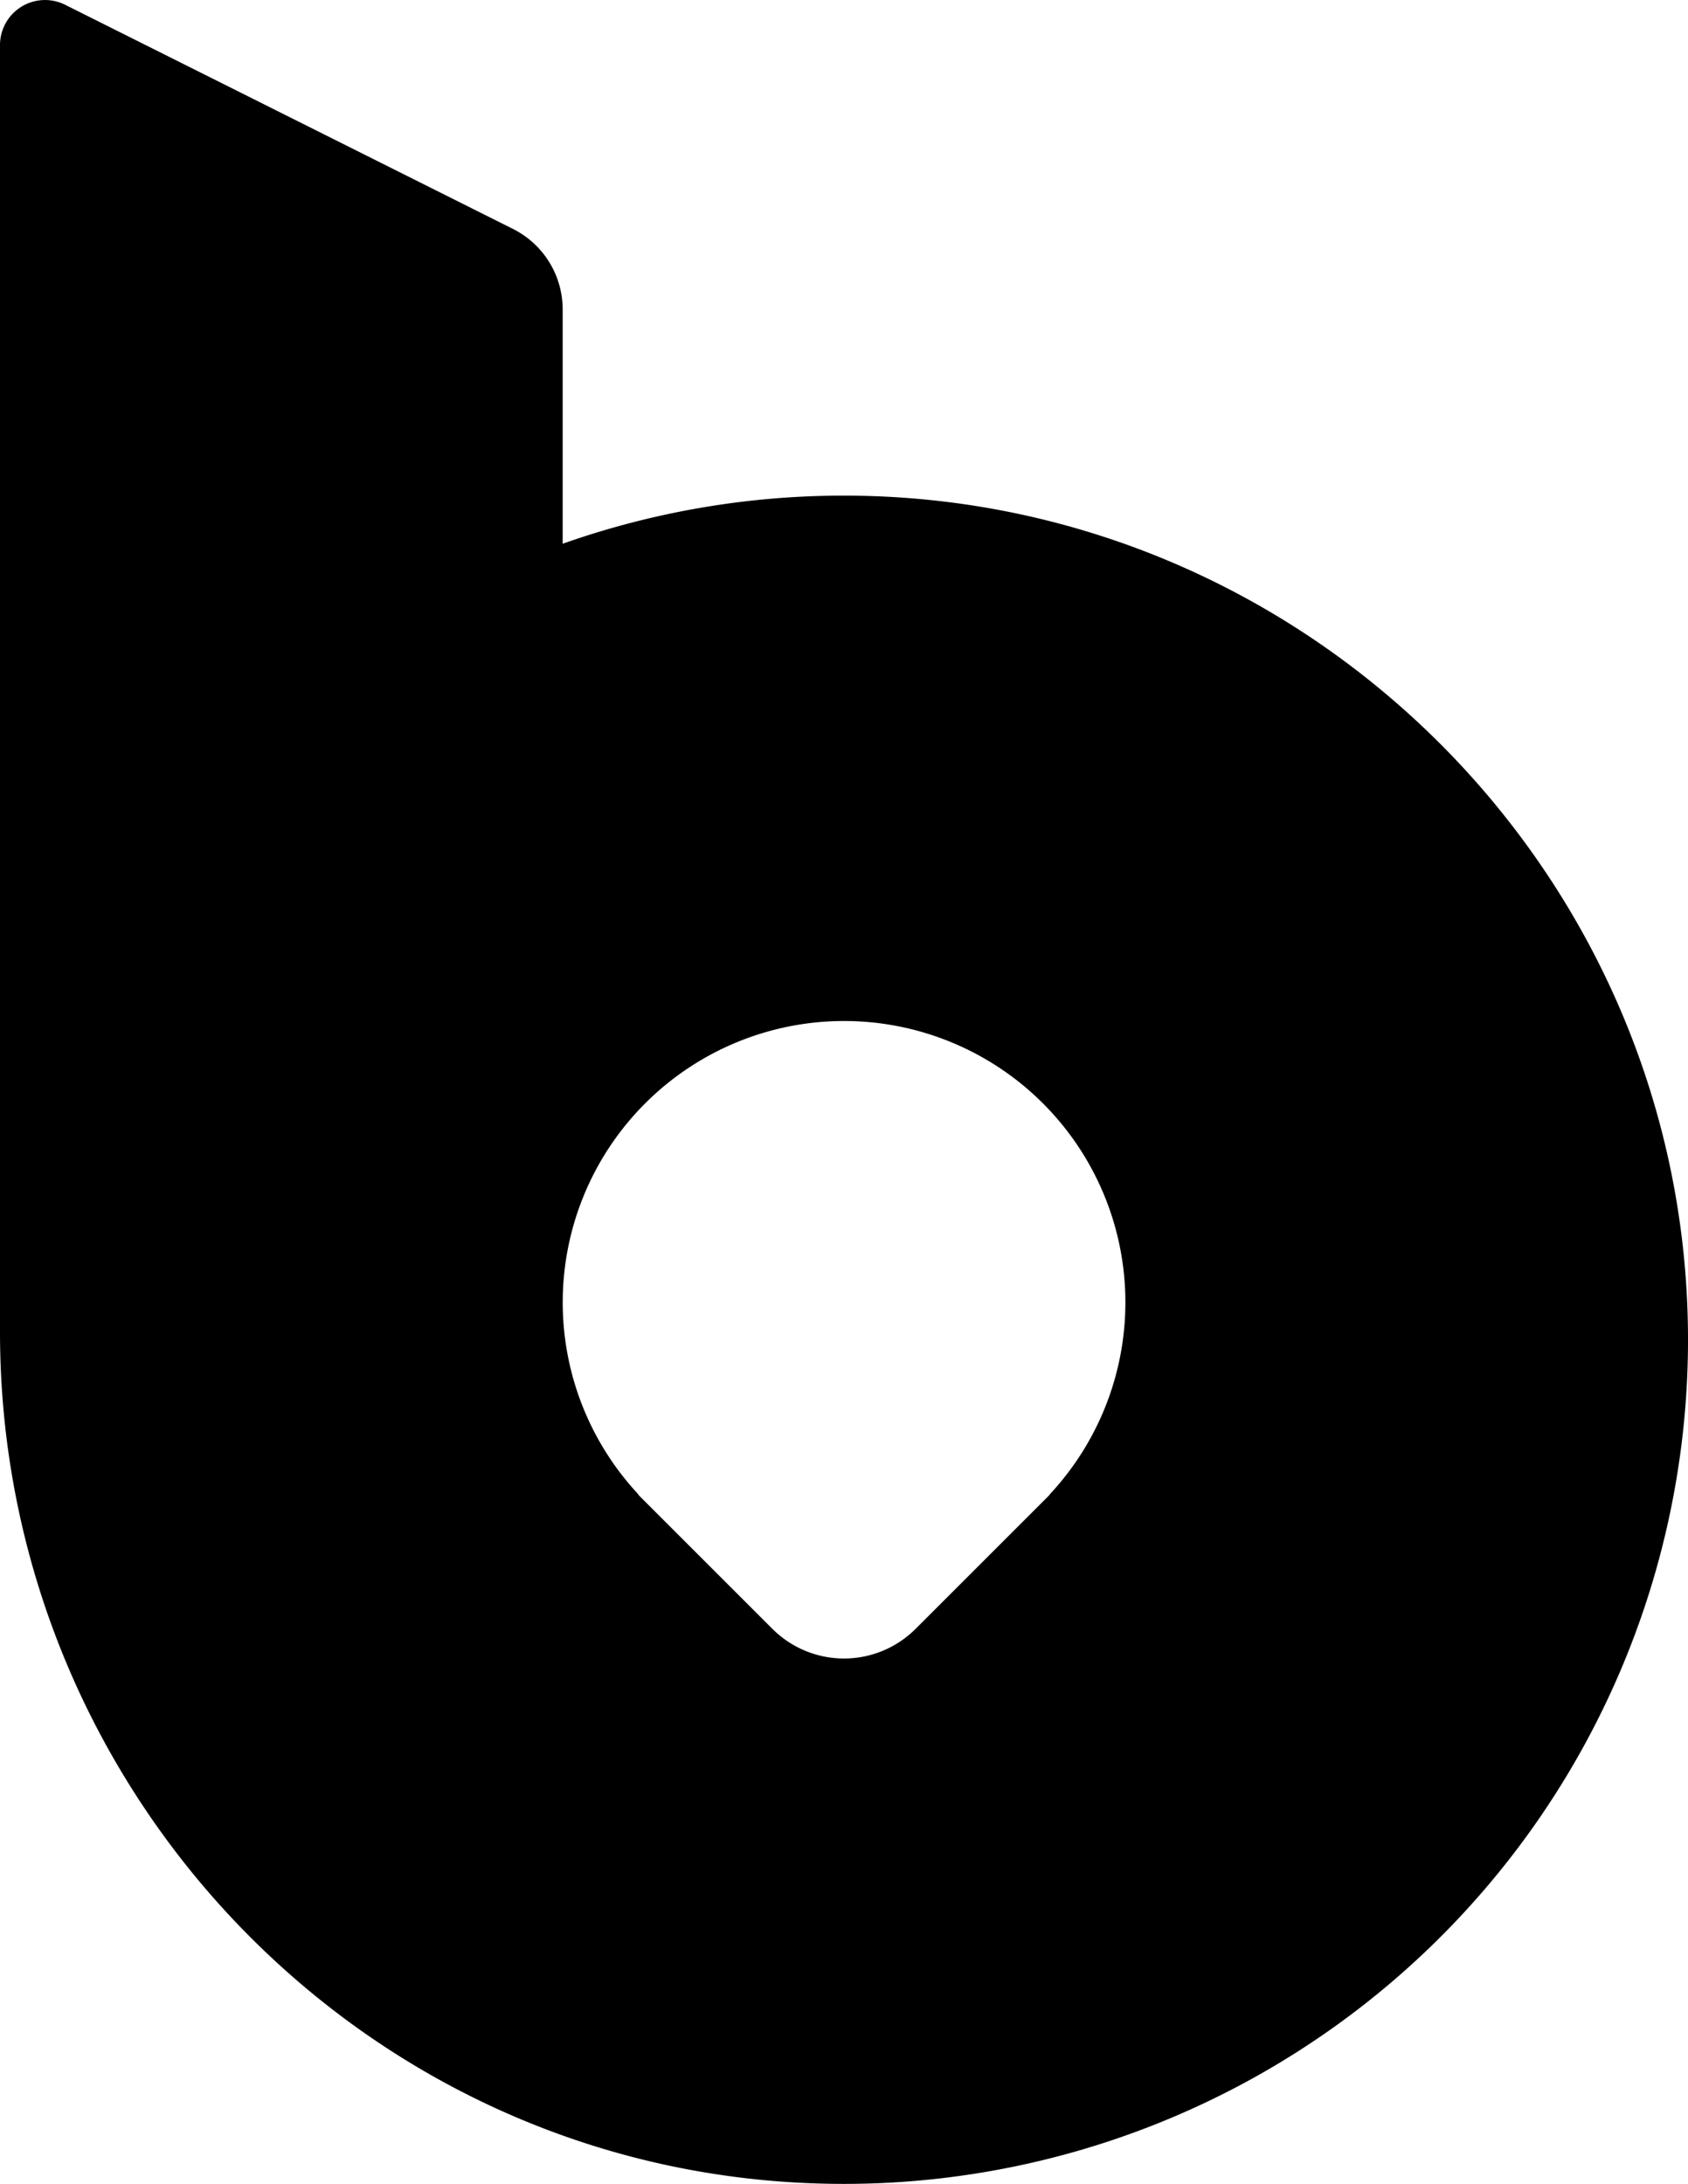 <svg xmlns="http://www.w3.org/2000/svg" viewBox="0 0 300 388.07"><g id="Layer_2" data-name="Layer 2"><g id="logo"><path id="path" d="M150.19,88.07A149.78,149.78,0,0,0,100,96.62V55a16,16,0,0,0-8.85-14.33L11.58.85A8,8,0,0,0,0,8V236.68C0,318.09,64.33,385.74,145.71,388A150,150,0,0,0,300,238.89C300.44,156.16,232.93,88.17,150.19,88.07Zm36.55,177.26a4.18,4.18,0,0,1-.47.57l-23.55,23.54a18,18,0,0,1-25.44,0l-23.56-23.55a3.71,3.71,0,0,1-.44-.54,50,50,0,1,1,73.46,0Z"/></g></g></svg>